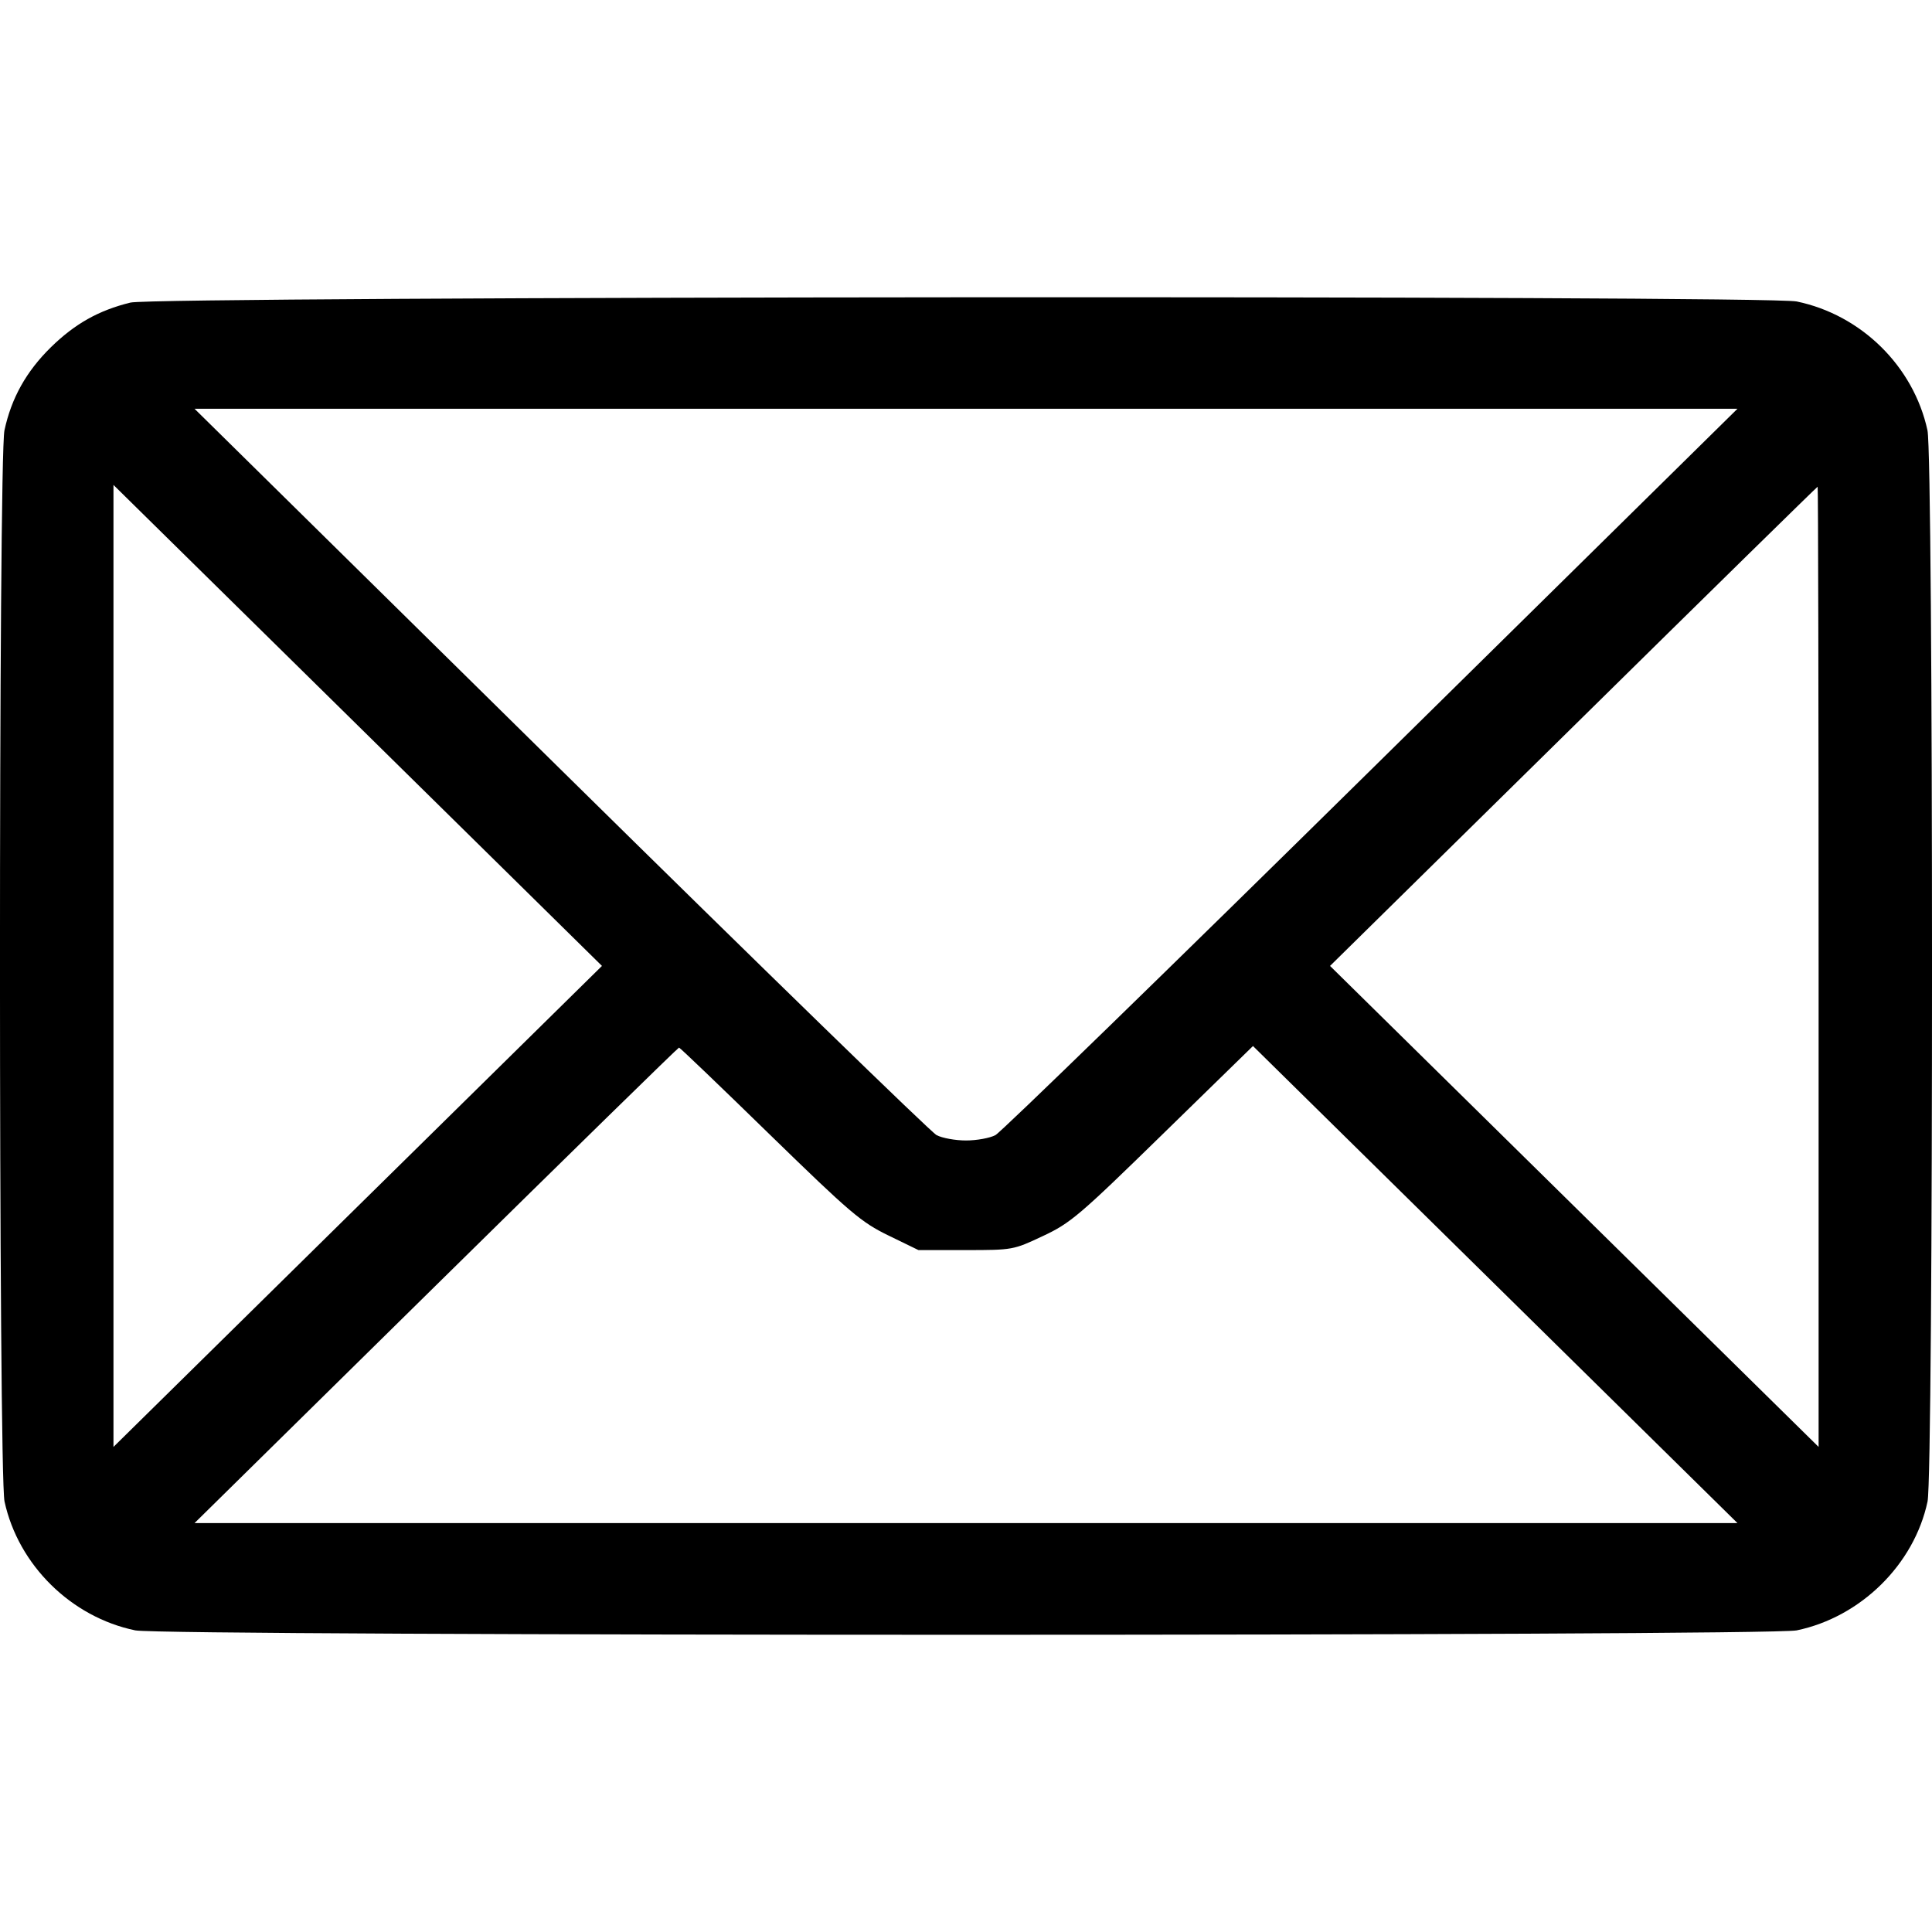 <svg width="26" height="26" viewBox="0 0 26 26" fill="none" xmlns="http://www.w3.org/2000/svg">
<g clip-path="url(#clip0_717_13442)">
<path fill-rule="evenodd" clip-rule="evenodd" d="M1.755 4.072C1.328 4.177 1.008 4.357 0.685 4.673C0.353 4.999 0.153 5.358 0.06 5.791C-0.021 6.169 -0.02 19.835 0.061 20.207C0.247 21.062 0.958 21.763 1.821 21.941C2.204 22.02 23.798 22.02 24.179 21.941C25.041 21.762 25.76 21.054 25.94 20.207C26.021 19.828 26.02 6.162 25.939 5.791C25.752 4.93 25.049 4.237 24.179 4.057C23.769 3.972 2.102 3.987 1.755 4.072ZM18.457 10.353C15.749 13.021 13.471 15.237 13.396 15.276C13.321 15.316 13.142 15.348 13 15.348C12.858 15.348 12.68 15.316 12.604 15.276C12.529 15.237 10.251 13.021 7.543 10.353L2.618 5.501H13H23.382L18.457 10.353ZM4.814 16.235L1.527 19.472V12.999V6.526L4.814 9.762L8.101 12.999L4.814 16.235ZM24.474 13.011V19.472L21.186 16.235L17.899 12.999L21.174 9.775C22.974 8.001 24.454 6.55 24.461 6.55C24.468 6.55 24.474 9.458 24.474 13.011ZM10.356 15.265C11.448 16.328 11.589 16.448 11.957 16.627L12.36 16.823H12.997C13.63 16.823 13.638 16.821 14.035 16.634C14.407 16.46 14.525 16.359 15.649 15.261L16.862 14.077L20.122 17.287L23.382 20.497H13H2.618L5.867 17.298C7.654 15.538 9.126 14.098 9.138 14.098C9.15 14.098 9.698 14.623 10.356 15.265Z" fill="black"/>
</g>
<defs>
<clipPath id="clip0_717_13442">
<rect width="26" height="26" fill="white"/>
</clipPath>
</defs>
</svg>
